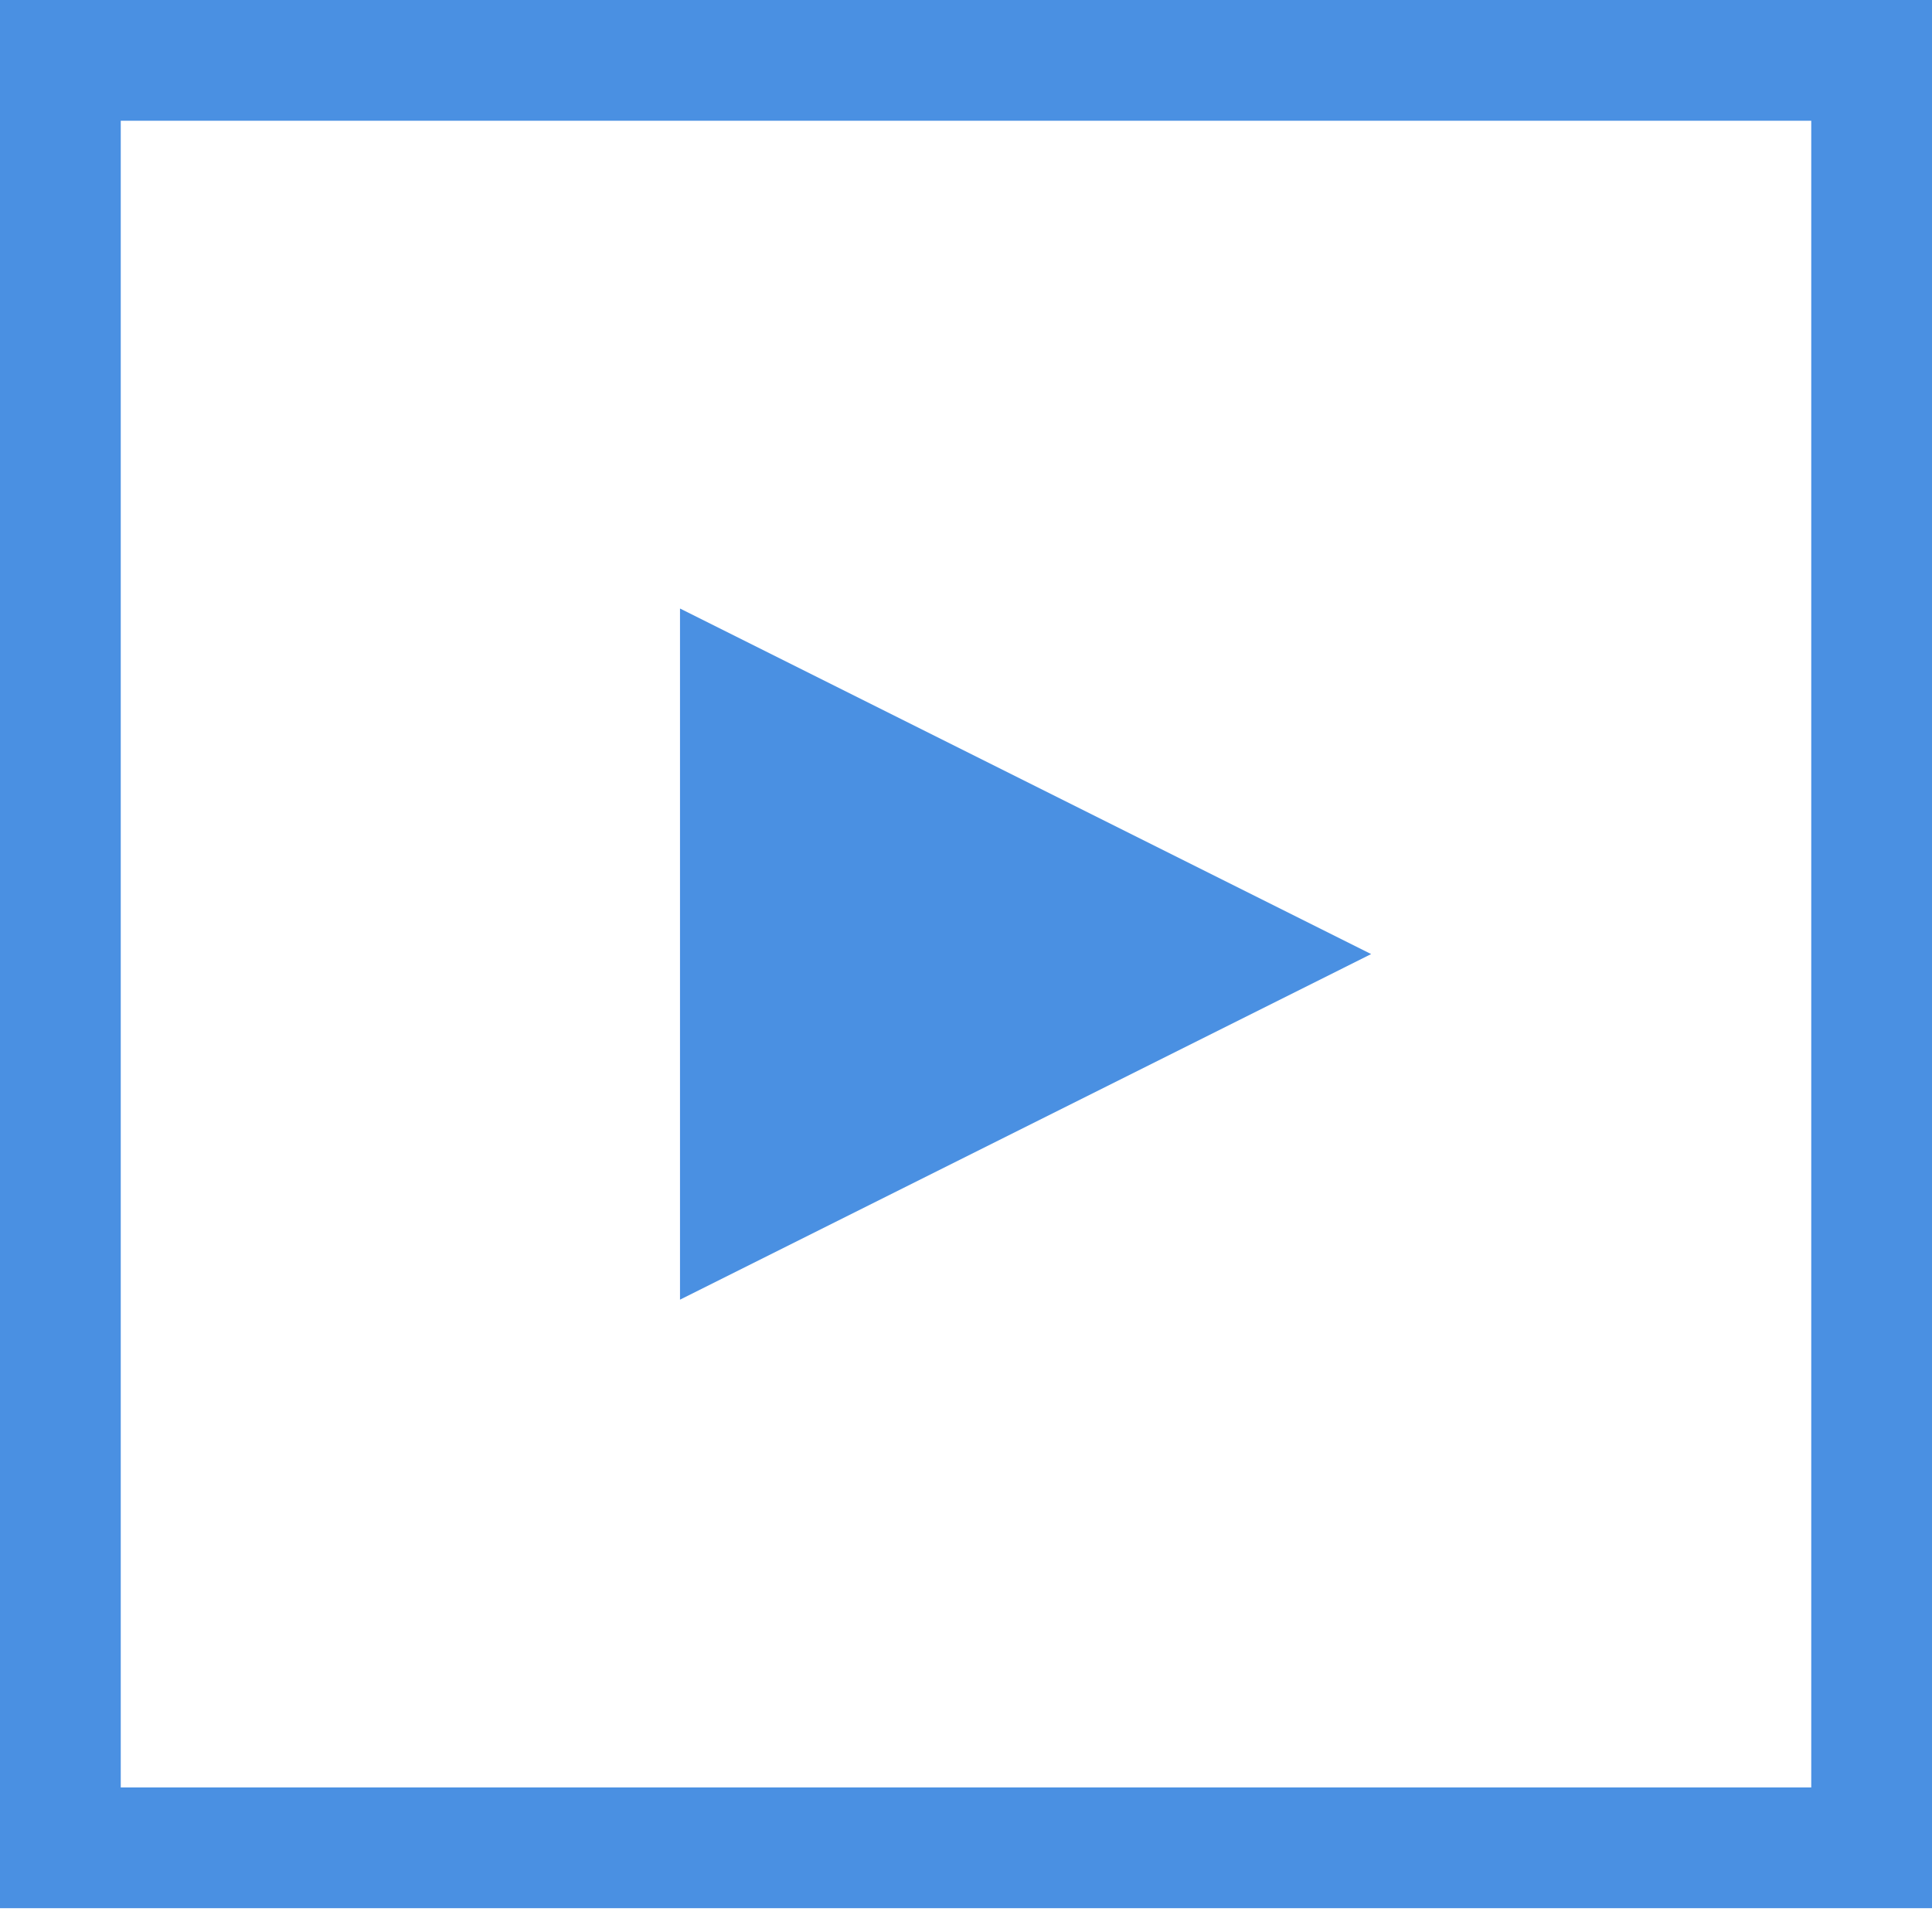 <?xml version="1.0" encoding="UTF-8"?>
<svg width="64px" height="64px" viewBox="0 0 64 64" version="1.1" xmlns="http://www.w3.org/2000/svg" xmlns:xlink="http://www.w3.org/1999/xlink">
    <!-- Generator: Sketch 51 (57462) - http://www.bohemiancoding.com/sketch -->
    <title>play</title>
    <desc>Created with Sketch.</desc>
    <defs></defs>
    <g id="Page-1" stroke="none" stroke-width="1" fill="none" fill-rule="evenodd">
        <g id="Desktop-HD-database---filteri-sortiranje" transform="translate(-958, -367)">
            <g id="play" transform="translate(960, 369)">
                <g id="Group-4-Copy">
                    <polygon id="Stroke-1" stroke="#4A90E2" stroke-width="4" points="0 59.211 60 59.211 60 0 0 0"></polygon>
                    <polygon id="Fill-3" fill="#4A90E2" points="43.421 29.605 20.526 18.158 20.526 41.053"></polygon>
                </g>
            </g>
        </g>
    </g>
</svg>